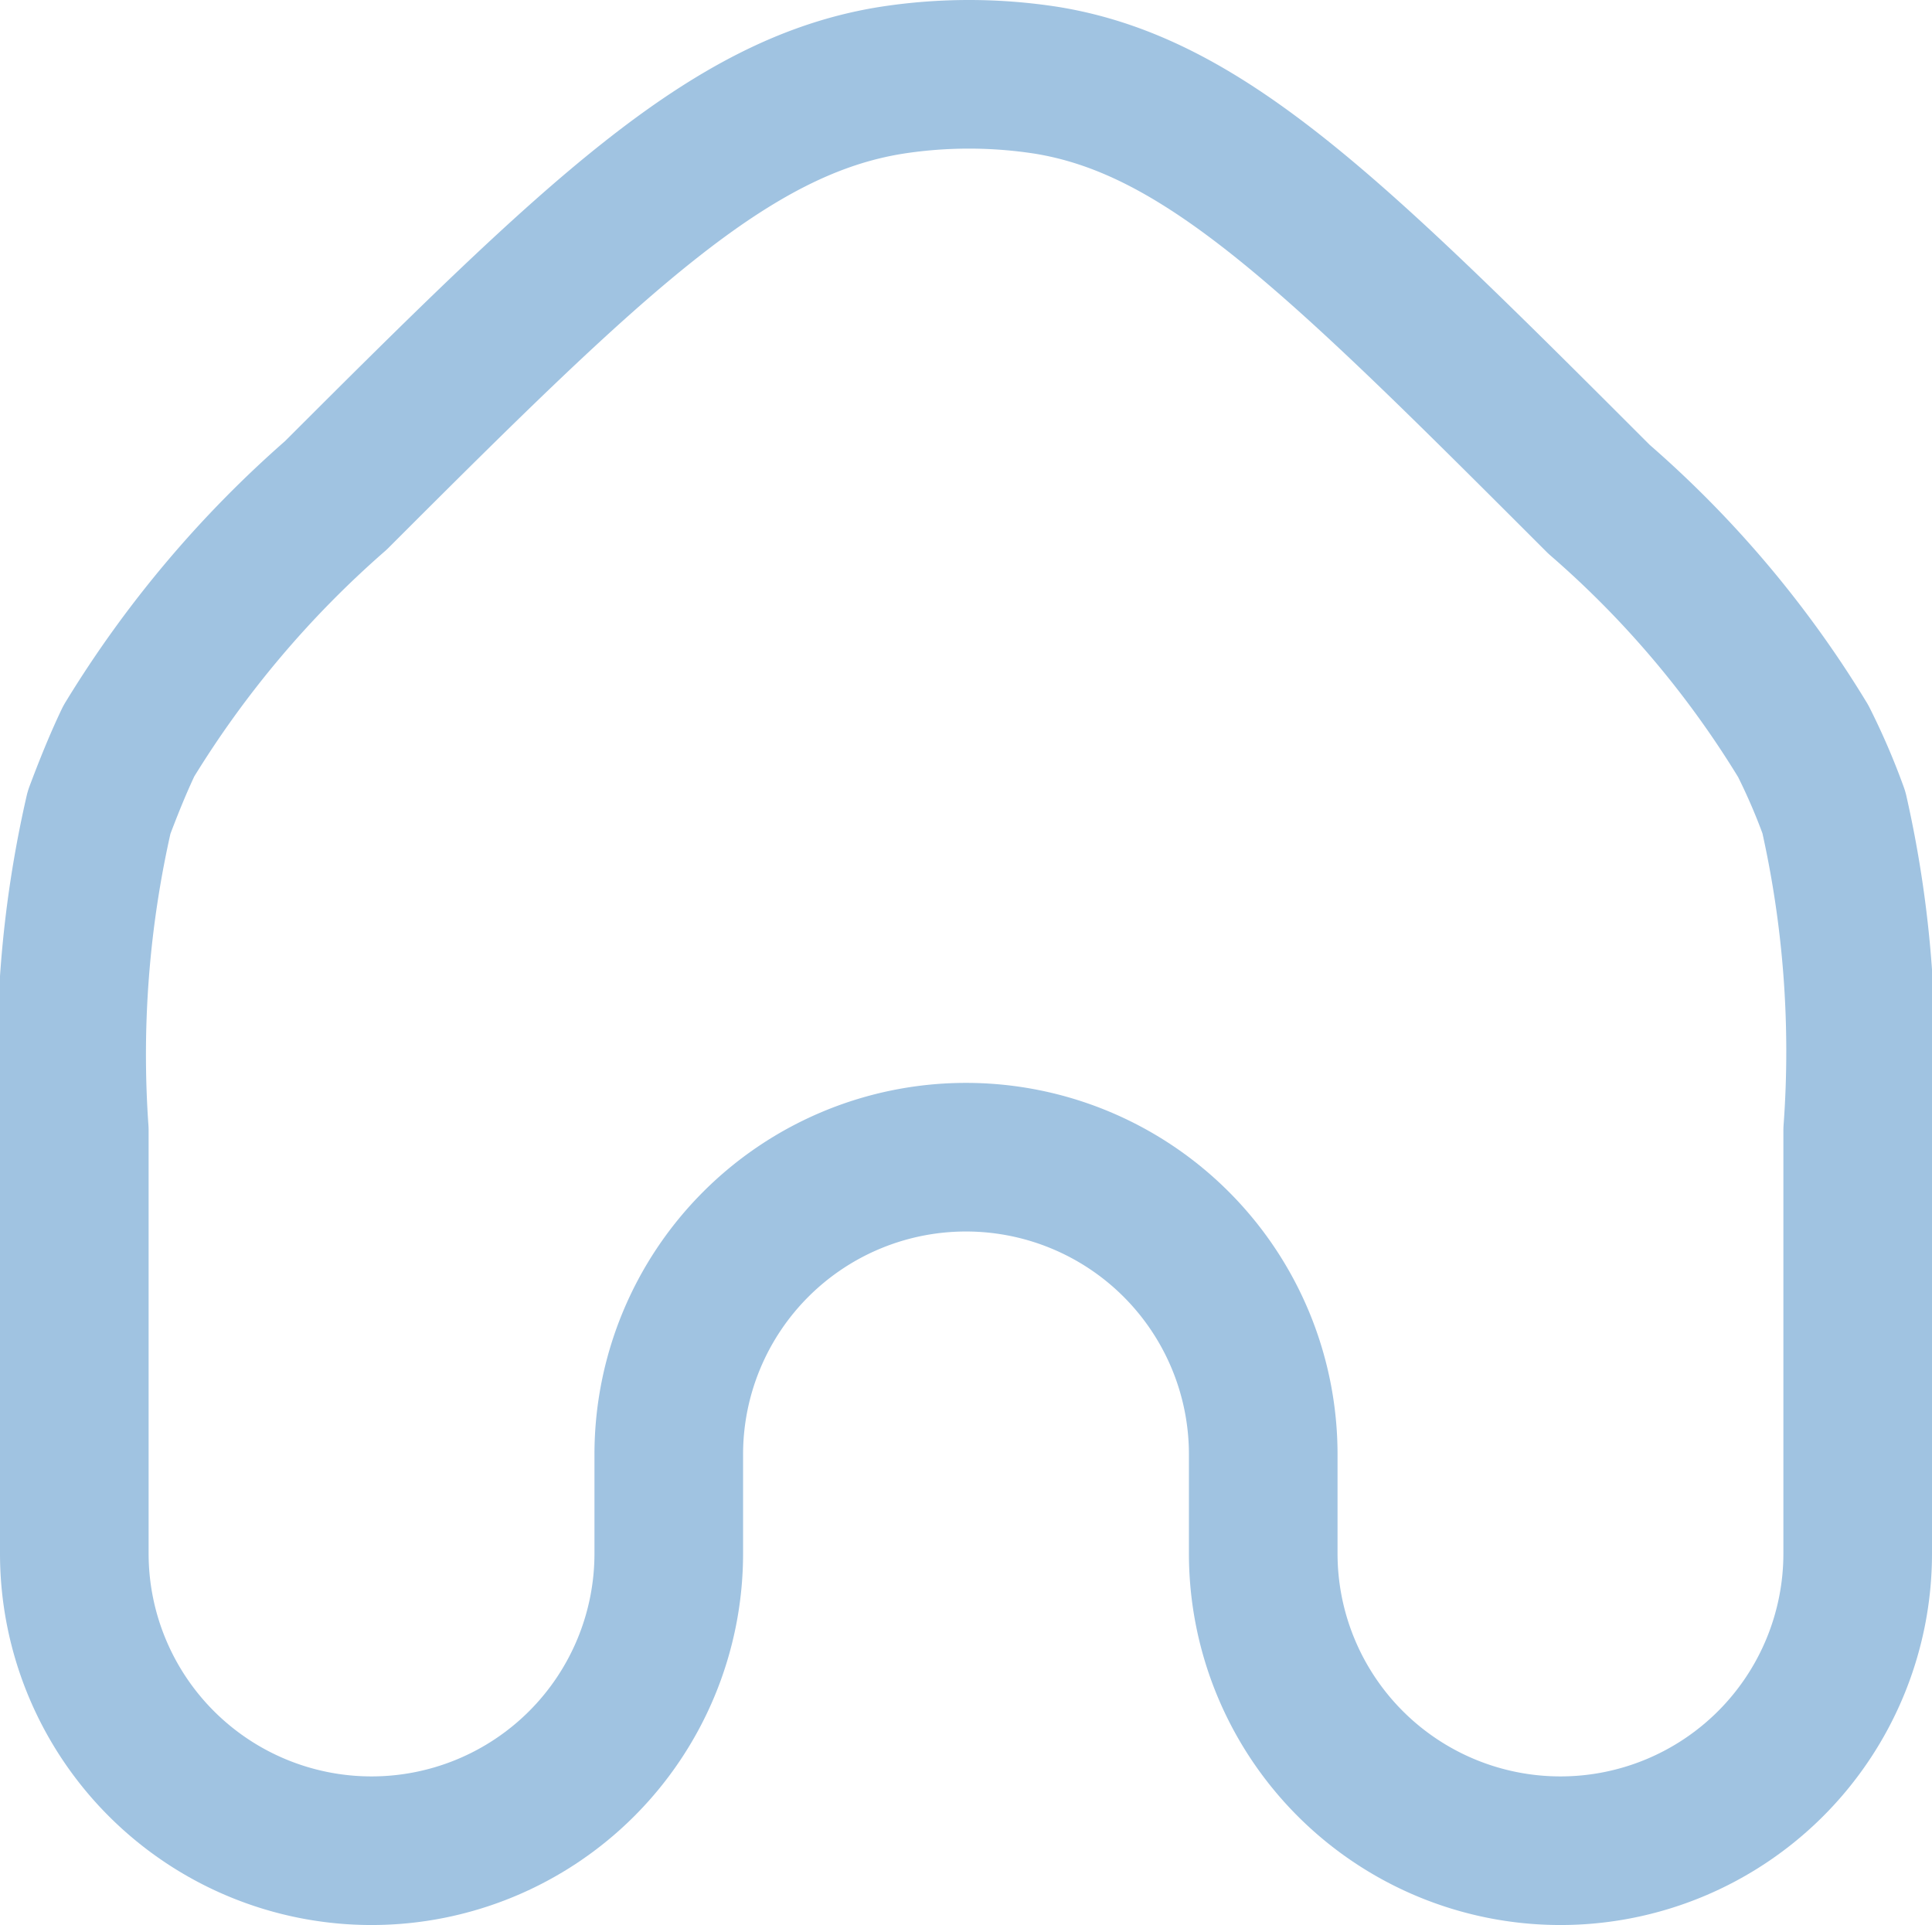 <svg xmlns="http://www.w3.org/2000/svg" viewBox="0 0 19.5 19.43"><defs><style>.cls-1{fill:none;stroke:#a0c3e1;stroke-linejoin:round;stroke-width:1.5px;}</style></defs><g id="Layer_2" data-name="Layer 2"><g id="Layer_1-2" data-name="Layer 1"><path class="cls-1" d="M3.39,5C6,2.39,7.36,1.07,9,.81a5.1,5.1,0,0,1,1.56,0c1.61.26,2.93,1.58,5.58,4.23h0A10.3,10.3,0,0,1,18.2,7.48a6.51,6.51,0,0,1,.31.72,10.93,10.93,0,0,1,.24,3.21v4.27a3,3,0,0,1-3,3h0a3,3,0,0,1-3-3v-1a3,3,0,0,0-3-3h0a3,3,0,0,0-3,3v1a3,3,0,0,1-3,3h0a3,3,0,0,1-3-3V11.41A10.93,10.93,0,0,1,1,8.2c.09-.24.19-.49.3-.72A10.66,10.66,0,0,1,3.39,5Z"/></g></g></svg>